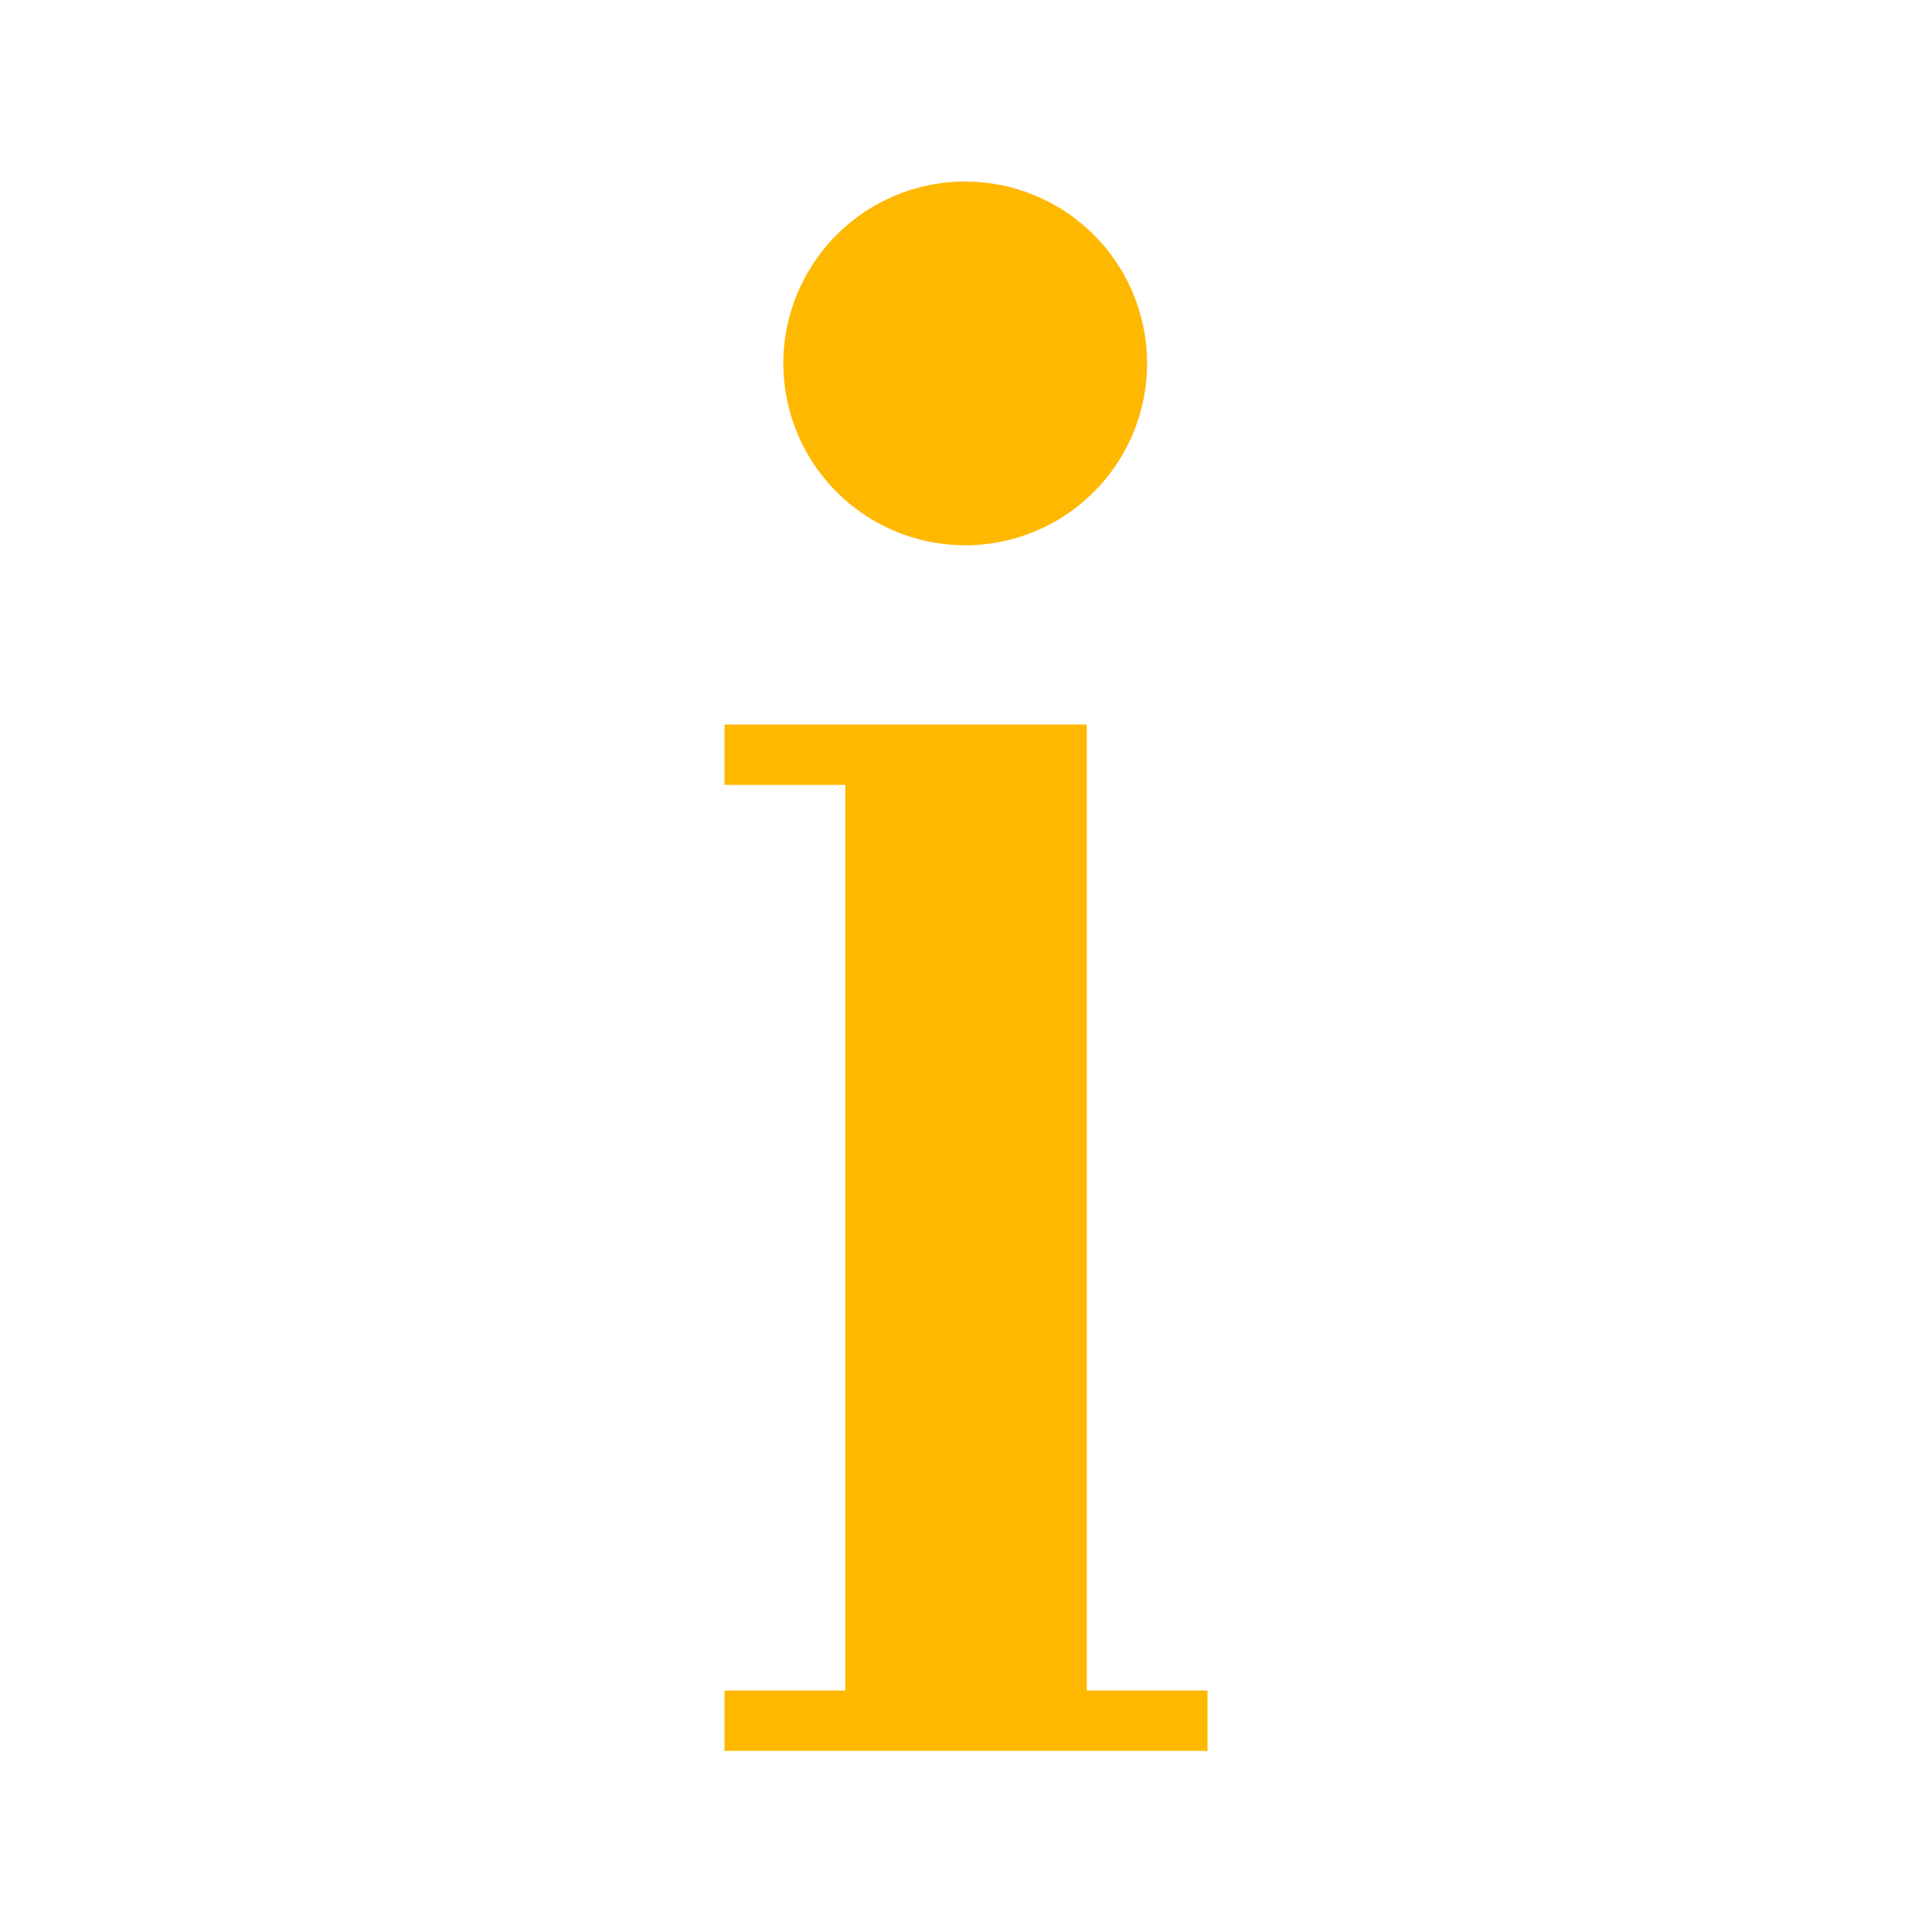 <svg width="26" height="26" fill="none" xmlns="http://www.w3.org/2000/svg"><path d="M14.625 22.75v-13H9.75v.813h1.625V22.75H9.75v.813h6.5v-.813h-1.625zM12.99 7.338a2.449 2.449 0 002.447-2.448 2.449 2.449 0 00-2.447-2.447 2.449 2.449 0 00-2.448 2.447 2.449 2.449 0 002.448 2.448z" fill="#FFB800"/></svg>